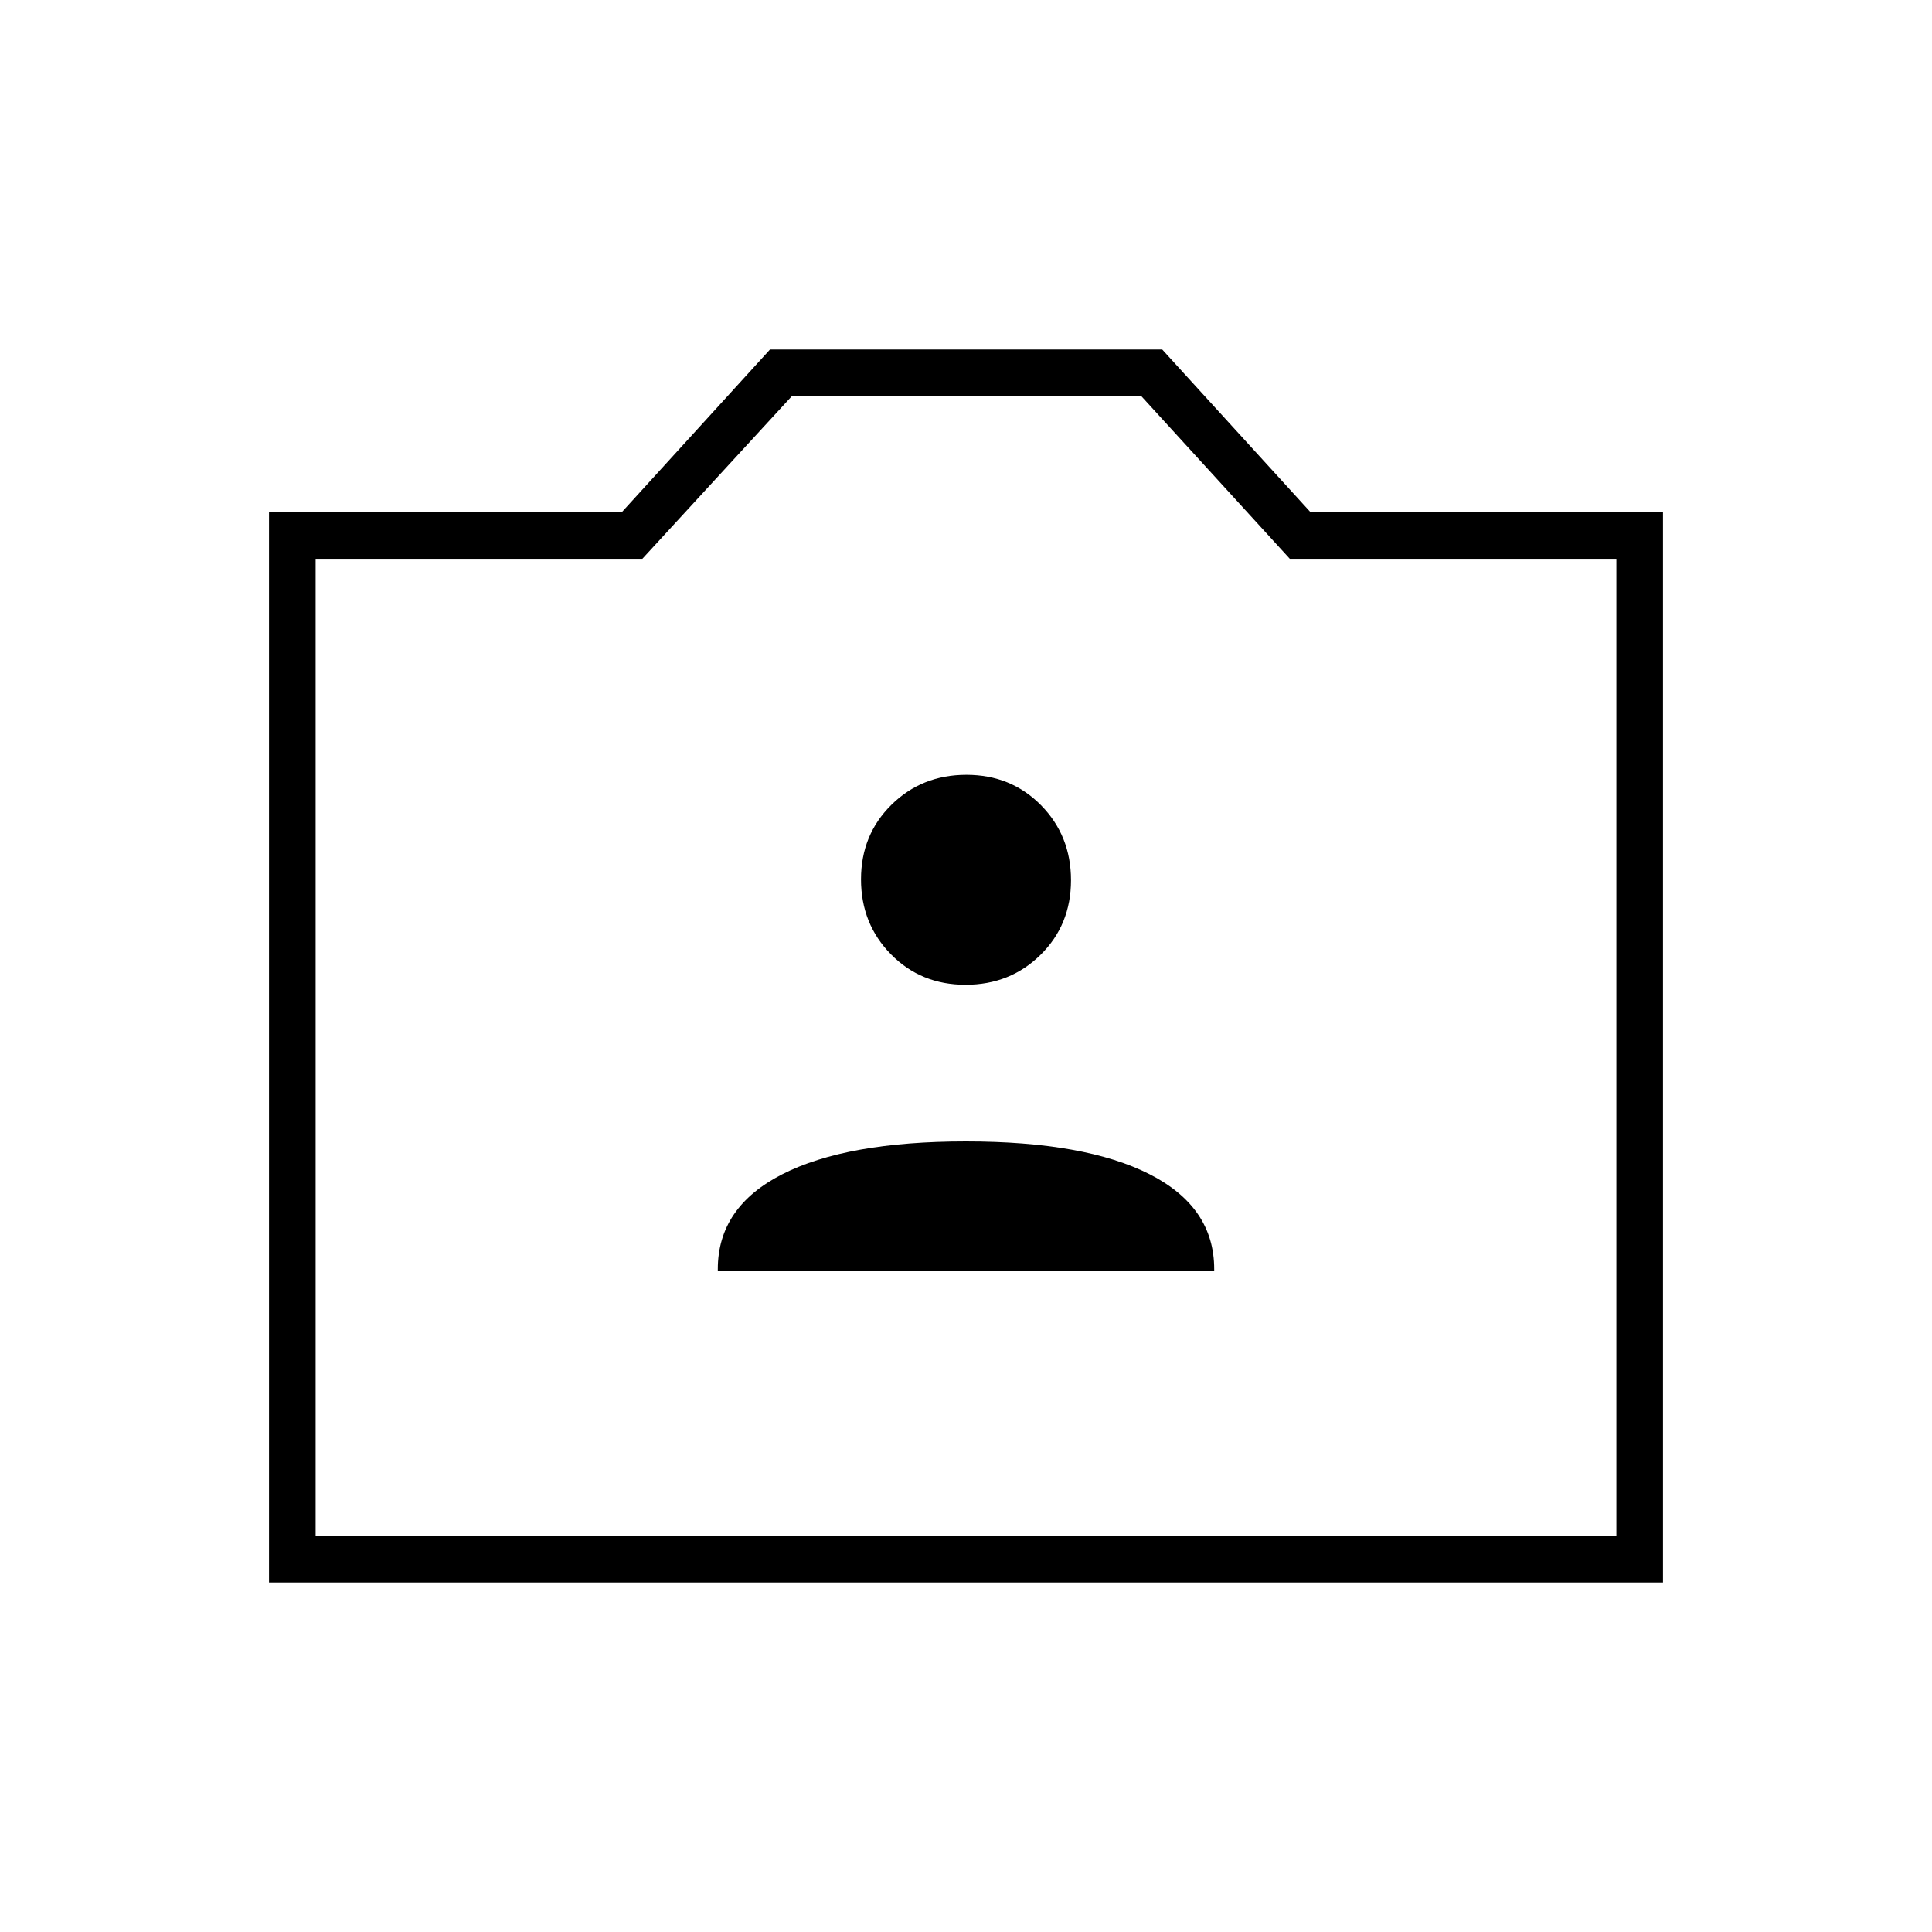 <svg xmlns="http://www.w3.org/2000/svg" height="40" viewBox="0 -960 960 960" width="40"><path d="M133.67-173.67V-705.5h175.29l73.65-80.83H577.5l73.69 80.83h175.14v531.83H133.67Zm23.16-23.16h646.34v-485.5H640.91l-73.81-80.84H393.48l-74.31 80.84H156.83v485.5Zm323.17-243Zm-123.33 111.5h246.66v-1.06q0-30.78-32.04-47.11-32.05-16.33-91.34-16.33-59.28 0-91.28 16.33t-32 47.11v1.06Zm123.11-142.34q22.15 0 37.27-14.89 15.12-14.9 15.12-37.05t-14.9-37.27Q502.37-575 480.22-575t-37.27 14.9q-15.12 14.89-15.12 37.04 0 22.16 14.9 37.27 14.9 15.12 37.05 15.12Z"/></svg>